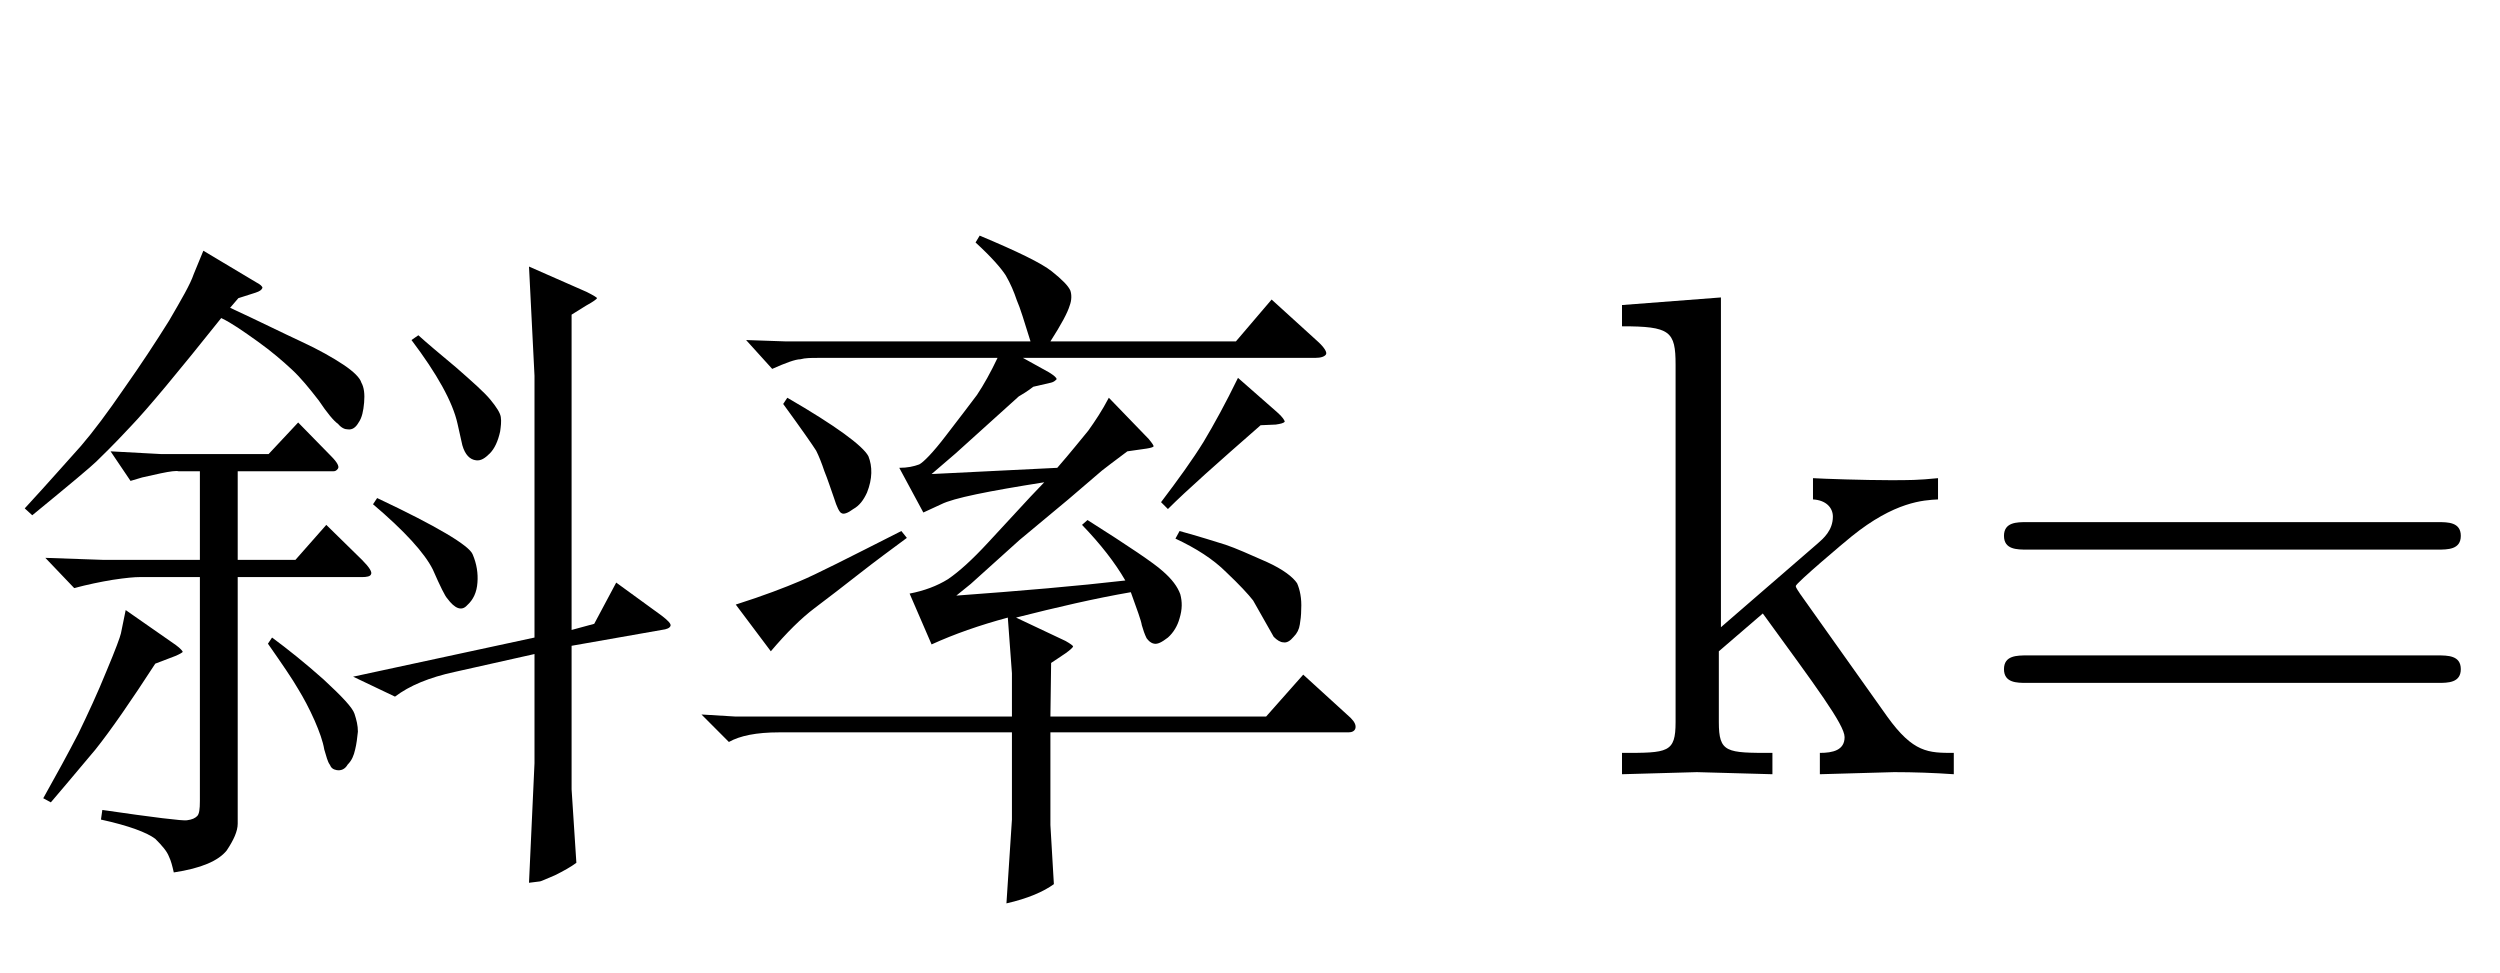 <?xml version='1.0' encoding='UTF-8'?>
<!-- This file was generated by dvisvgm 2.9.1 -->
<svg version='1.1' xmlns='http://www.w3.org/2000/svg' xmlns:xlink='http://www.w3.org/1999/xlink' width='38.209pt' height='14.878pt' viewBox='-72 -75.601 38.209 14.878'>
<defs>
<path id='g1-52' d='M7.57-3.643C7.57-3.853 7.371-3.853 7.224-3.853H.934C.787-3.853 .588-3.853 .588-3.643S.787-3.433 .945-3.433H7.213C7.371-3.433 7.57-3.433 7.57-3.643ZM7.57-1.606C7.57-1.816 7.371-1.816 7.213-1.816H.945C.787-1.816 .588-1.816 .588-1.606S.787-1.396 .934-1.396H7.224C7.371-1.396 7.57-1.396 7.57-1.606Z'/>
<path id='g1-70' d='M5.365 0V-.326C4.977-.326 4.746-.326 4.347-.882L3.013-2.761C3.003-2.782 2.95-2.845 2.95-2.877C2.95-2.919 3.696-3.549 3.801-3.633C4.462-4.168 4.903-4.189 5.124-4.2V-4.525C4.819-4.494 4.683-4.494 4.389-4.494C4.011-4.494 3.36-4.515 3.213-4.525V-4.2C3.412-4.189 3.517-4.074 3.517-3.937C3.517-3.727 3.37-3.601 3.286-3.528L1.806-2.247V-7.287L.294-7.171V-6.846C1.029-6.846 1.113-6.772 1.113-6.258V-.798C1.113-.326 .997-.326 .294-.326V0L1.438-.032L2.593 0V-.326C1.89-.326 1.774-.326 1.774-.798V-1.879L2.446-2.457C3.255-1.344 3.696-.756 3.696-.567C3.696-.367 3.517-.326 3.318-.326V0L4.452-.032C4.756-.032 5.061-.021 5.365 0Z'/>
<path id='g0-2673' d='M.221-.913L.64-.493C.808-.588 1.06-.64 1.407-.64H4.966V.693L4.882 1.974C5.208 1.9 5.449 1.795 5.607 1.68L5.554 .777V-.64H10.111C10.164-.64 10.206-.661 10.216-.704S10.206-.798 10.143-.861L9.418-1.522L8.851-.882H5.554L5.565-1.701L5.785-1.848C5.859-1.9 5.901-1.942 5.901-1.953S5.859-1.995 5.785-2.037L5.029-2.394C5.649-2.551 6.237-2.688 6.783-2.782C6.877-2.52 6.94-2.352 6.951-2.278C6.972-2.205 6.993-2.142 7.024-2.079C7.056-2.037 7.087-2.005 7.14-1.995S7.255-2.016 7.35-2.089C7.434-2.163 7.497-2.268 7.528-2.383C7.57-2.52 7.57-2.635 7.539-2.751C7.497-2.866 7.413-2.982 7.266-3.108C7.14-3.223 6.751-3.486 6.121-3.885L6.037-3.811C6.321-3.517 6.541-3.234 6.699-2.961C5.974-2.877 5.113-2.803 4.116-2.73L4.336-2.908L5.082-3.58L5.827-4.2L6.342-4.641C6.394-4.683 6.52-4.777 6.73-4.935L7.024-4.977C7.087-4.987 7.119-4.998 7.129-5.008S7.108-5.061 7.056-5.124L6.447-5.754C6.342-5.554 6.237-5.397 6.132-5.25C6.027-5.124 5.869-4.924 5.659-4.683L3.738-4.588L4.105-4.903L5.071-5.775C5.124-5.806 5.197-5.848 5.292-5.922L5.565-5.985C5.607-5.995 5.628-6.016 5.649-6.037C5.649-6.058 5.617-6.09 5.533-6.142L5.134-6.363H9.597C9.691-6.363 9.744-6.384 9.765-6.415S9.744-6.52 9.639-6.615L8.935-7.255L8.389-6.615H5.554C5.722-6.877 5.817-7.056 5.848-7.161C5.88-7.245 5.88-7.329 5.859-7.392C5.827-7.465 5.733-7.56 5.575-7.686S5.05-7.99 4.473-8.232L4.41-8.127C4.651-7.906 4.798-7.738 4.872-7.623C4.945-7.497 4.998-7.371 5.04-7.245C5.092-7.129 5.155-6.919 5.25-6.615H1.512L.903-6.636L1.302-6.195C1.512-6.289 1.659-6.342 1.732-6.342C1.806-6.363 1.9-6.363 1.995-6.363H4.746C4.641-6.142 4.536-5.953 4.431-5.796C4.315-5.638 4.158-5.439 3.958-5.176S3.612-4.767 3.549-4.735C3.465-4.704 3.37-4.683 3.244-4.683L3.612-4L3.885-4.126C4.074-4.221 4.599-4.326 5.46-4.462L5.25-4.242L4.599-3.538C4.357-3.276 4.158-3.097 3.99-2.982C3.822-2.877 3.622-2.803 3.402-2.761L3.738-1.984C4.084-2.142 4.473-2.278 4.903-2.394L4.966-1.543V-.882H.735L.221-.913ZM.745-2.593L1.281-1.879C1.522-2.163 1.743-2.383 1.953-2.541S2.394-2.877 2.635-3.066S3.118-3.433 3.36-3.612L3.276-3.717C2.467-3.307 1.953-3.045 1.722-2.95C1.501-2.856 1.176-2.73 .745-2.593ZM1.533-5.754L1.47-5.659C1.753-5.271 1.921-5.029 1.974-4.945C2.016-4.861 2.058-4.756 2.1-4.63C2.152-4.504 2.194-4.368 2.247-4.221C2.289-4.084 2.331-4 2.362-3.99C2.394-3.969 2.457-3.99 2.541-4.053C2.635-4.105 2.698-4.189 2.751-4.305C2.835-4.515 2.835-4.704 2.772-4.861C2.688-5.019 2.278-5.323 1.533-5.754ZM8.767-5.334L8.998-5.344C9.072-5.355 9.114-5.365 9.135-5.386C9.135-5.407 9.103-5.46 9.019-5.533L8.421-6.058C8.232-5.67 8.053-5.344 7.896-5.082C7.728-4.809 7.507-4.504 7.245-4.158L7.35-4.053C7.633-4.336 8.106-4.756 8.767-5.334ZM7.465-3.601C7.78-3.454 8.043-3.286 8.242-3.087C8.442-2.898 8.578-2.751 8.652-2.656L8.967-2.1C9.019-2.047 9.072-2.016 9.114-2.016C9.166-2.005 9.219-2.037 9.271-2.1C9.324-2.152 9.355-2.215 9.366-2.289C9.376-2.352 9.387-2.425 9.387-2.52C9.397-2.688 9.366-2.824 9.324-2.919C9.261-3.013 9.114-3.129 8.862-3.244C8.599-3.36 8.389-3.454 8.232-3.507C8.064-3.559 7.833-3.633 7.528-3.717L7.465-3.601Z'/>
<path id='g0-3964' d='M3.517-7.129L3.643-7.276L3.906-7.36C3.969-7.381 4-7.402 4.011-7.434C4.011-7.455 3.979-7.486 3.916-7.518L3.108-8.001L2.961-7.644C2.908-7.486 2.772-7.255 2.583-6.93C2.373-6.594 2.152-6.258 1.9-5.901C1.648-5.533 1.428-5.239 1.239-5.019C1.039-4.798 .756-4.473 .378-4.063L.493-3.958C1.071-4.431 1.396-4.704 1.47-4.777S1.722-5.019 1.995-5.313C2.257-5.586 2.719-6.142 3.381-6.972C3.538-6.898 3.717-6.772 3.937-6.615S4.326-6.31 4.462-6.184S4.725-5.901 4.872-5.712C4.998-5.523 5.103-5.397 5.166-5.355C5.218-5.292 5.271-5.271 5.313-5.271C5.386-5.26 5.439-5.302 5.481-5.376C5.533-5.449 5.554-5.554 5.565-5.68S5.565-5.911 5.523-5.985C5.502-6.058 5.407-6.153 5.25-6.258S4.872-6.489 4.599-6.615C4.305-6.751 3.948-6.93 3.517-7.129ZM.661 .367L.777 .43L1.008 .158L1.459-.378C1.701-.682 2.005-1.123 2.373-1.69L2.677-1.806C2.751-1.837 2.782-1.858 2.793-1.869C2.793-1.879 2.761-1.921 2.688-1.974L1.921-2.509L1.848-2.152C1.837-2.1 1.764-1.9 1.627-1.575C1.491-1.239 1.344-.924 1.197-.62C1.039-.315 .861 .011 .661 .367ZM.693-3.307L1.134-2.845C1.333-2.898 1.533-2.94 1.722-2.971C1.932-3.003 2.058-3.013 2.131-3.013H3.055V.409C3.055 .535 3.045 .609 3.013 .64S2.94 .693 2.856 .704C2.793 .714 2.352 .661 1.564 .546L1.543 .693C1.974 .787 2.247 .892 2.373 .987C2.478 1.092 2.551 1.176 2.583 1.26C2.614 1.323 2.635 1.407 2.656 1.501C3.076 1.438 3.339 1.323 3.465 1.165C3.57 1.008 3.633 .871 3.633 .756V-3.013H5.533C5.607-3.013 5.659-3.024 5.67-3.055C5.691-3.087 5.649-3.16 5.533-3.276L4.987-3.811L4.515-3.276H3.633V-4.63H5.092C5.124-4.63 5.145-4.641 5.166-4.672S5.155-4.767 5.061-4.861L4.557-5.376L4.105-4.893H2.467L1.69-4.935L1.995-4.483L2.173-4.536L2.457-4.599C2.604-4.63 2.698-4.641 2.73-4.63H3.055V-3.276H1.585L.693-3.307ZM4.095-1.995C4.315-1.68 4.473-1.449 4.557-1.302C4.641-1.165 4.725-1.008 4.809-.819C4.882-.651 4.935-.504 4.956-.378C4.987-.273 5.008-.189 5.04-.147C5.061-.095 5.092-.073 5.145-.063C5.208-.052 5.271-.073 5.313-.147C5.376-.21 5.407-.283 5.428-.378C5.449-.462 5.46-.556 5.47-.651C5.47-.745 5.449-.829 5.418-.924S5.229-1.186 4.945-1.449C4.662-1.701 4.399-1.911 4.158-2.089L4.095-1.995ZM5.397-1.491L6.037-1.186C6.258-1.354 6.562-1.48 6.951-1.564L8.169-1.837V-.168L8.085 1.659L8.253 1.638C8.263 1.638 8.337 1.606 8.484 1.543C8.61 1.48 8.725 1.417 8.809 1.354L8.736 .231V-1.963L10.111-2.205C10.195-2.215 10.237-2.236 10.248-2.268S10.206-2.352 10.111-2.425L9.418-2.929L9.082-2.299L8.736-2.205V-7.024L8.956-7.161C9.072-7.224 9.124-7.266 9.124-7.276S9.072-7.318 8.967-7.371L8.085-7.759L8.169-6.09V-2.089L5.397-1.491ZM5.701-4.126C6.184-3.717 6.489-3.381 6.615-3.129C6.73-2.866 6.804-2.719 6.835-2.688C6.951-2.53 7.056-2.488 7.14-2.583C7.234-2.667 7.287-2.782 7.297-2.929C7.308-3.066 7.287-3.213 7.224-3.36C7.171-3.496 6.678-3.79 5.764-4.221L5.701-4.126ZM6.289-6.636C6.678-6.121 6.919-5.691 6.993-5.355L7.066-5.029C7.108-4.882 7.182-4.809 7.276-4.798C7.35-4.788 7.413-4.83 7.486-4.903S7.612-5.092 7.644-5.239C7.654-5.313 7.665-5.386 7.654-5.46C7.644-5.523 7.591-5.607 7.497-5.722S7.224-5.995 6.972-6.216C6.709-6.436 6.52-6.594 6.394-6.709L6.289-6.636Z'/>
</defs>
<g id='page1'>
<use x='-72' y='-63.768' xlink:href='#g0-3964'/>
<use x='-61.5' y='-63.768' xlink:href='#g0-2673'/>
<use x='-47.504' y='-63.768' xlink:href='#g1-70'/>
<use x='-41.96' y='-63.768' xlink:href='#g1-52'/>
</g>
</svg>